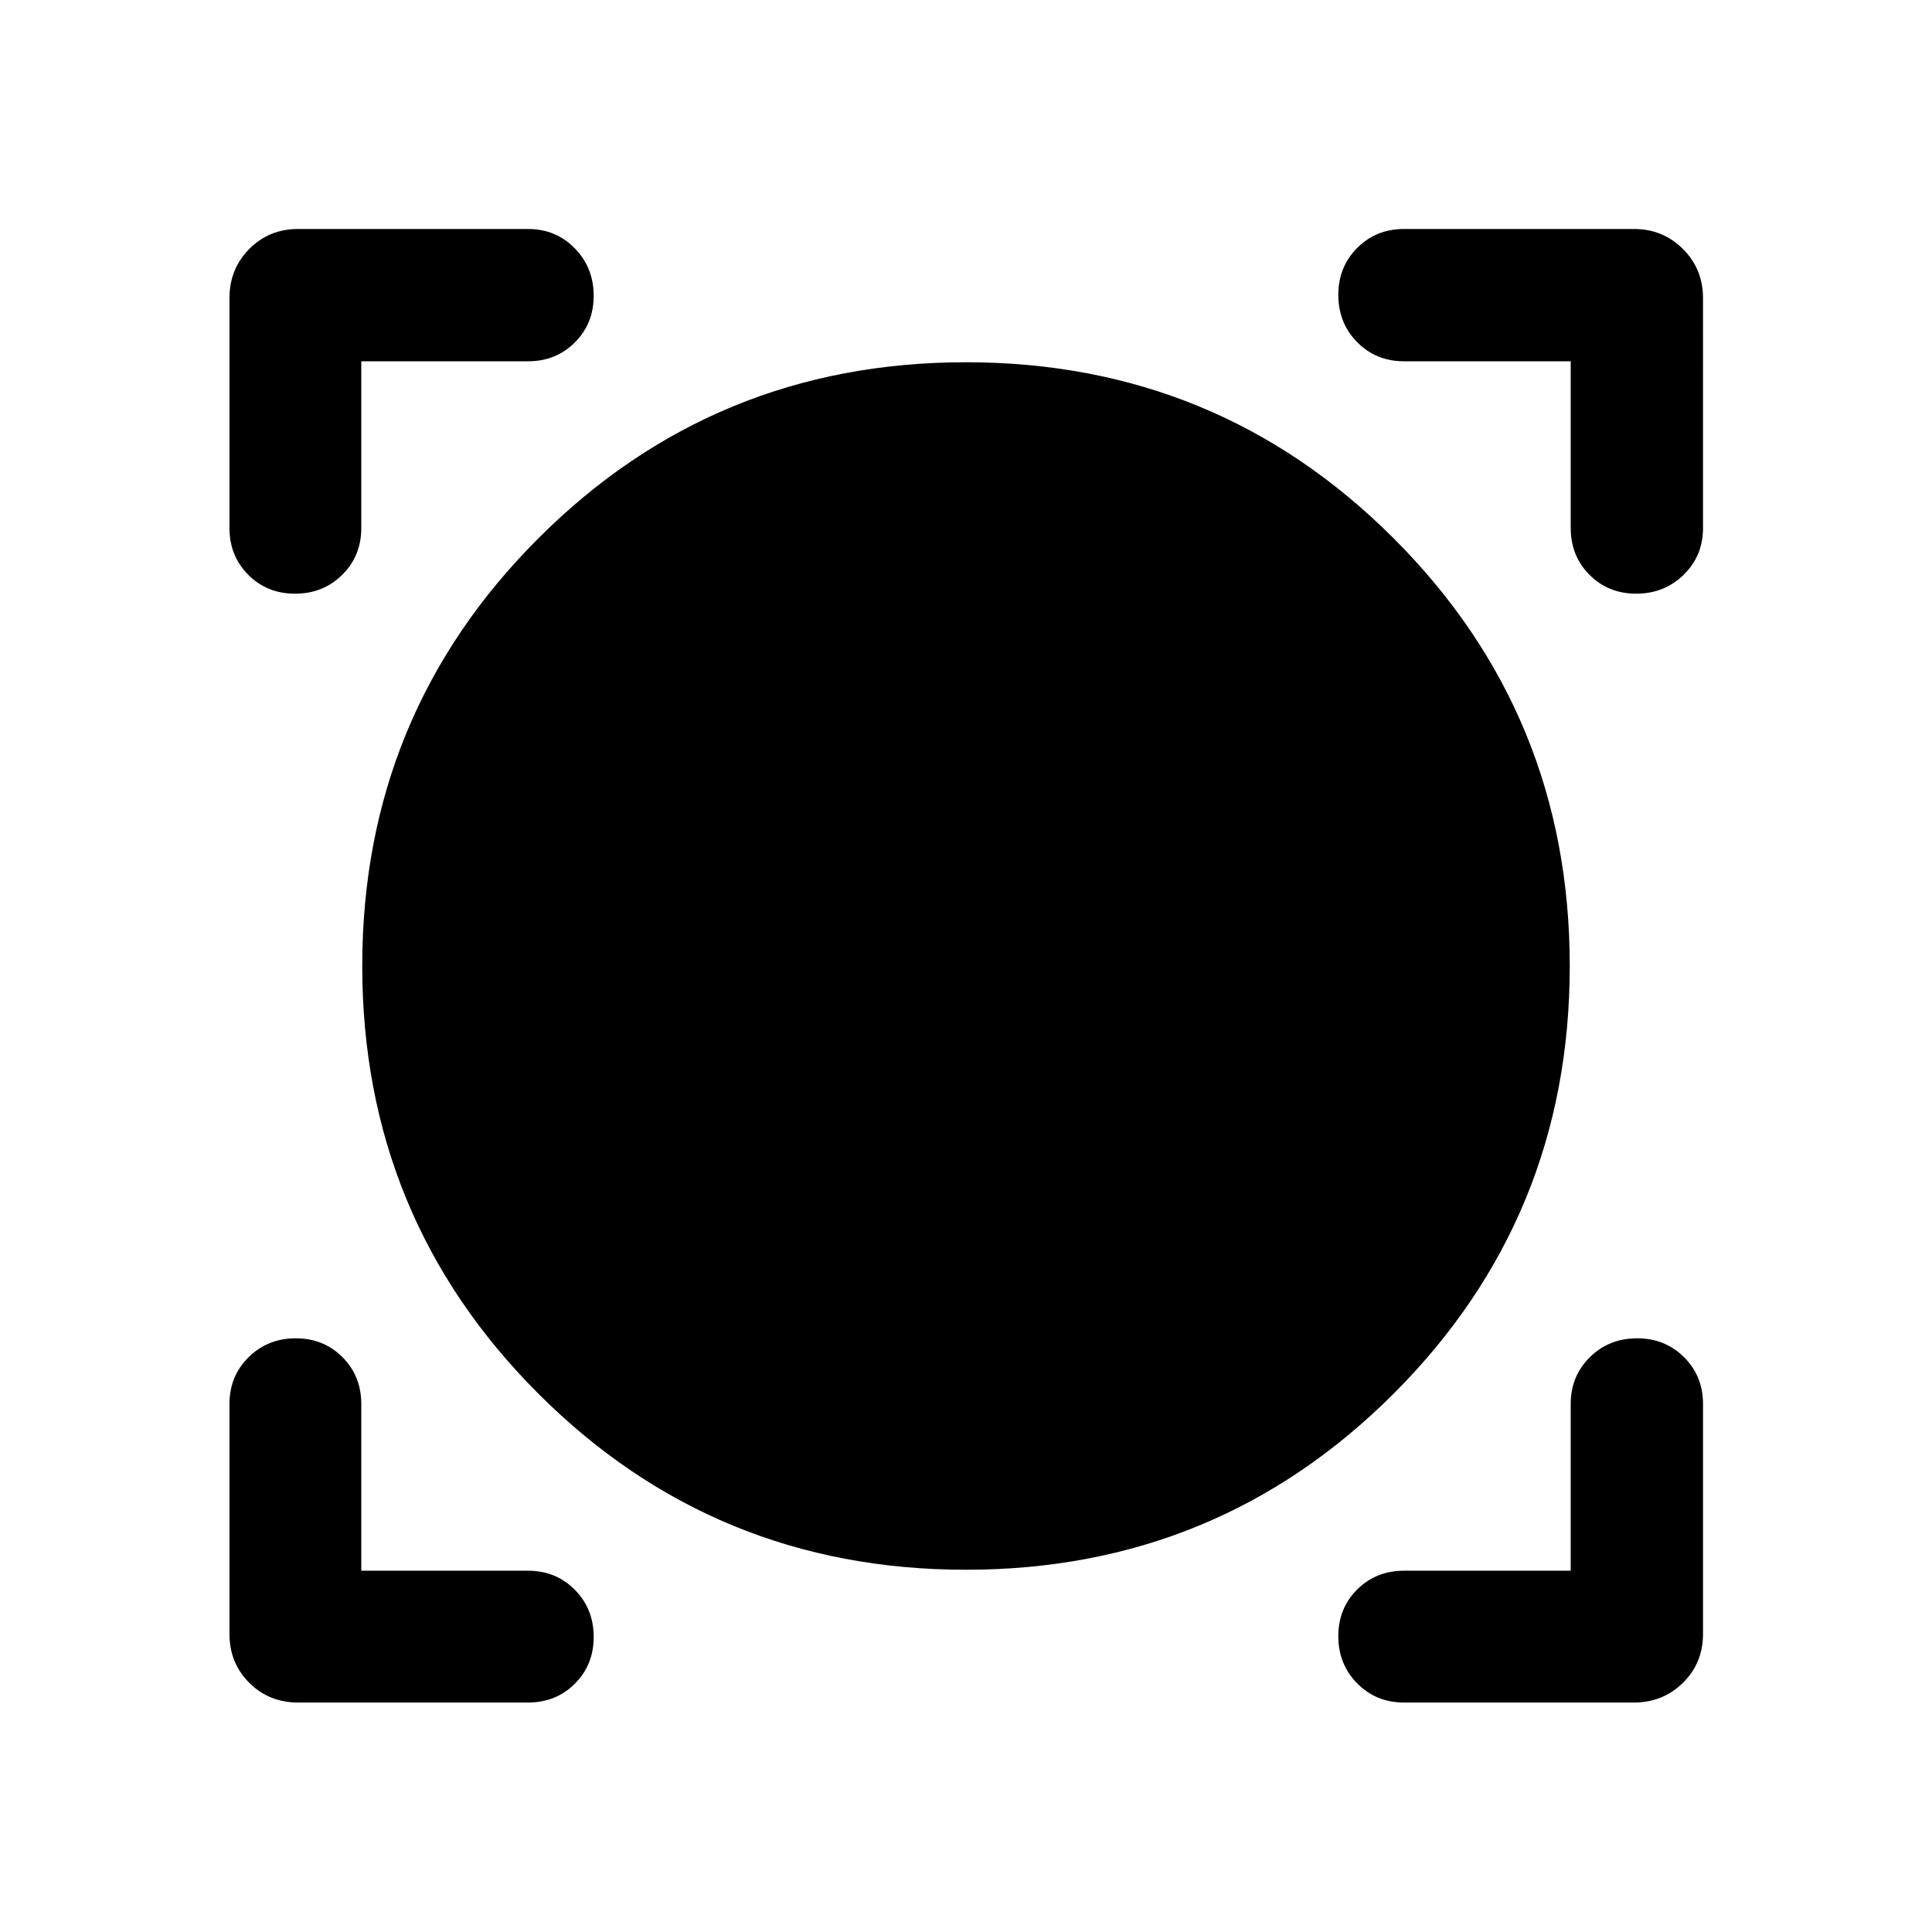<svg xmlns="http://www.w3.org/2000/svg" width="48" height="48" viewBox="0 96 960 960"><path d="M148.087 941.978q-14.424 0-24.245-9.82-9.82-9.821-9.82-24.245V793.63q0-13.867 9.512-23.249Q133.046 761 146.949 761q13.903 0 23.238 9.381 9.335 9.382 9.335 23.249v82.848h82.848q13.867 0 23.249 9.466Q295 895.409 295 909.402q0 13.902-9.381 23.239-9.382 9.337-23.249 9.337H148.087Zm549.543 0q-13.867 0-23.249-9.512Q665 922.954 665 909.051q0-13.903 9.381-23.238 9.382-9.335 23.249-9.335h82.848V793.63q0-13.867 9.501-23.249 9.5-9.381 23.544-9.381 13.853 0 23.274 9.381 9.421 9.382 9.421 23.249v114.283q0 14.424-9.956 24.245-9.955 9.82-24.349 9.82H697.63ZM480 876q-125 0-212.5-87.5T180 576q0-125 87.5-212.5T480 276q125 0 212.5 87.5T780 576q0 125-87.5 212.5T480 876ZM146.598 391q-13.902 0-23.239-9.381-9.337-9.382-9.337-23.249V244.087q0-14.394 9.82-24.349 9.821-9.956 24.245-9.956H262.37q13.867 0 23.249 9.63 9.381 9.63 9.381 23.533t-9.381 23.24q-9.382 9.337-23.249 9.337h-82.848v82.848q0 13.867-9.466 23.249Q160.591 391 146.598 391Zm666.457 0q-13.903 0-23.24-9.381-9.337-9.382-9.337-23.249v-82.848H697.63q-13.867 0-23.249-9.501-9.381-9.5-9.381-23.544 0-13.853 9.381-23.274 9.382-9.421 23.249-9.421h114.283q14.394 0 24.349 9.956 9.956 9.955 9.956 24.349V358.37q0 13.867-9.63 23.249-9.63 9.381-23.533 9.381Z"/></svg>